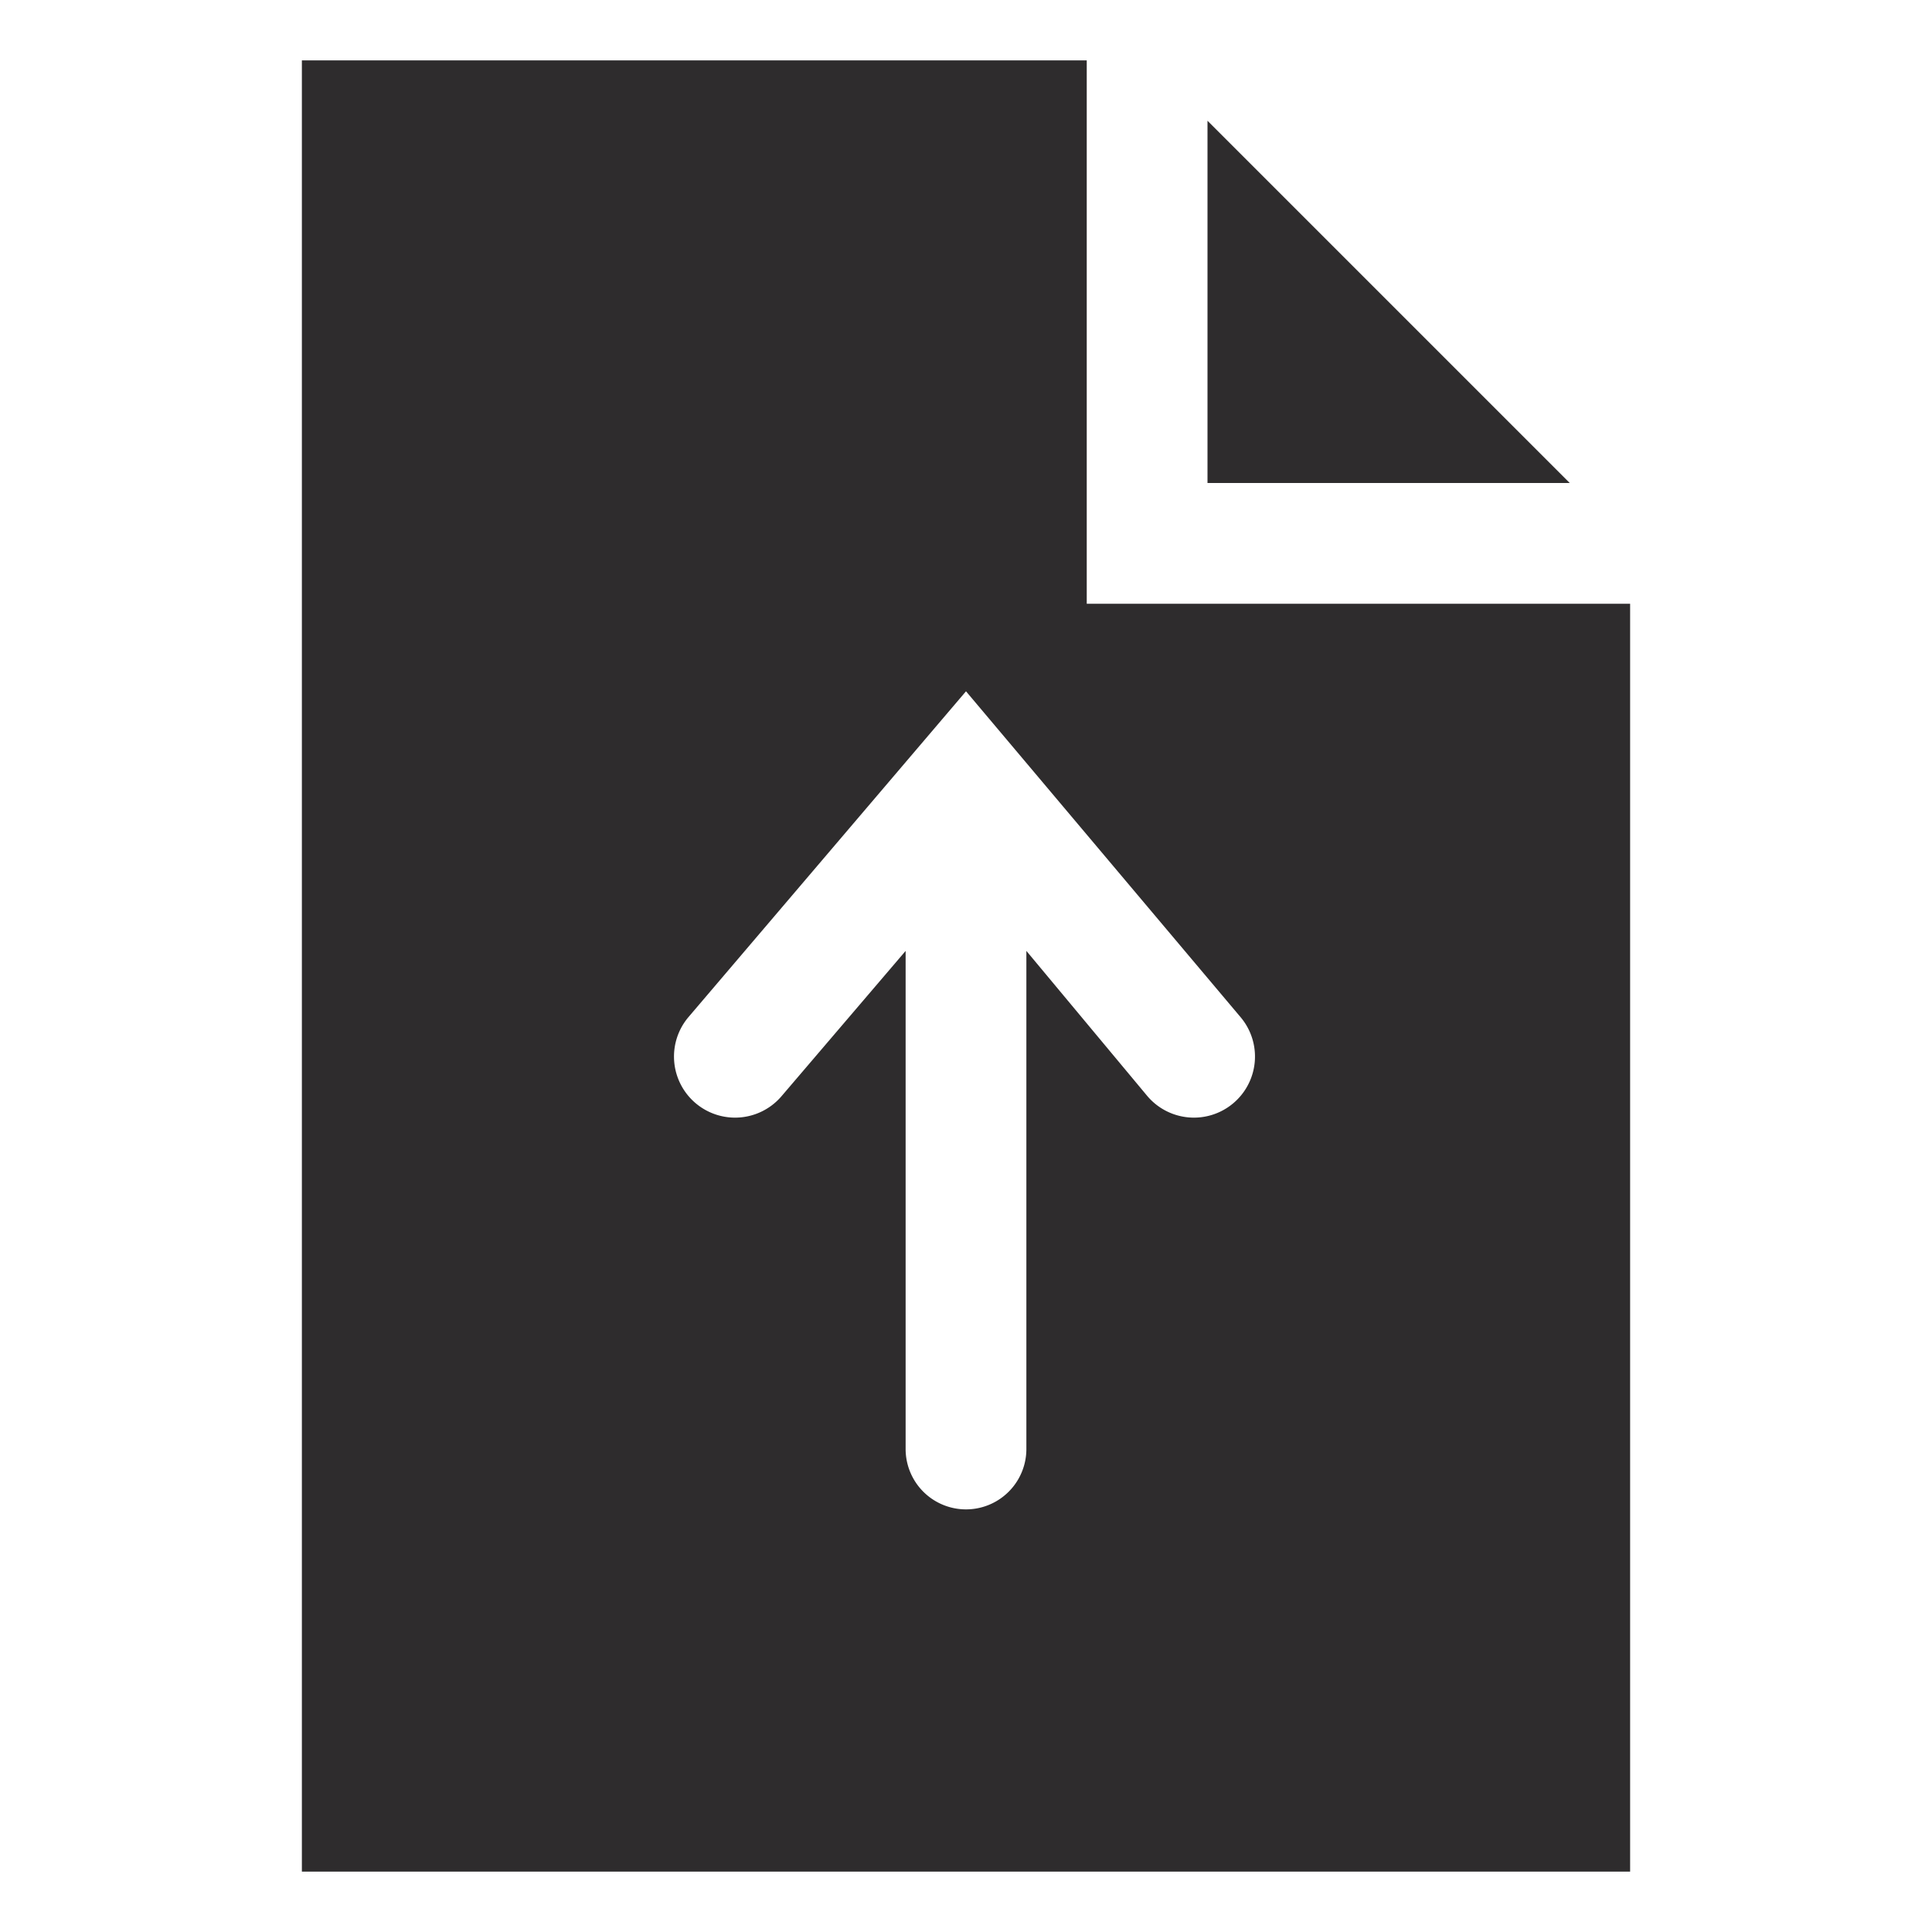 <svg viewBox="0 0 64 64" xmlns="http://www.w3.org/2000/svg"><g fill="#2e2c2d"><path d="m40 4v12h12z"/><path d="m36 2h-26v60h44v-42h-18zm5.1 31.7a2 2 0 0 1 -3.1 2.6l-4-4.8v16.5a2 2 0 0 1 -4 0v-16.5l-4.1 4.8a2 2 0 1 1 -3.1-2.6l9.2-10.8z"/></g></svg>